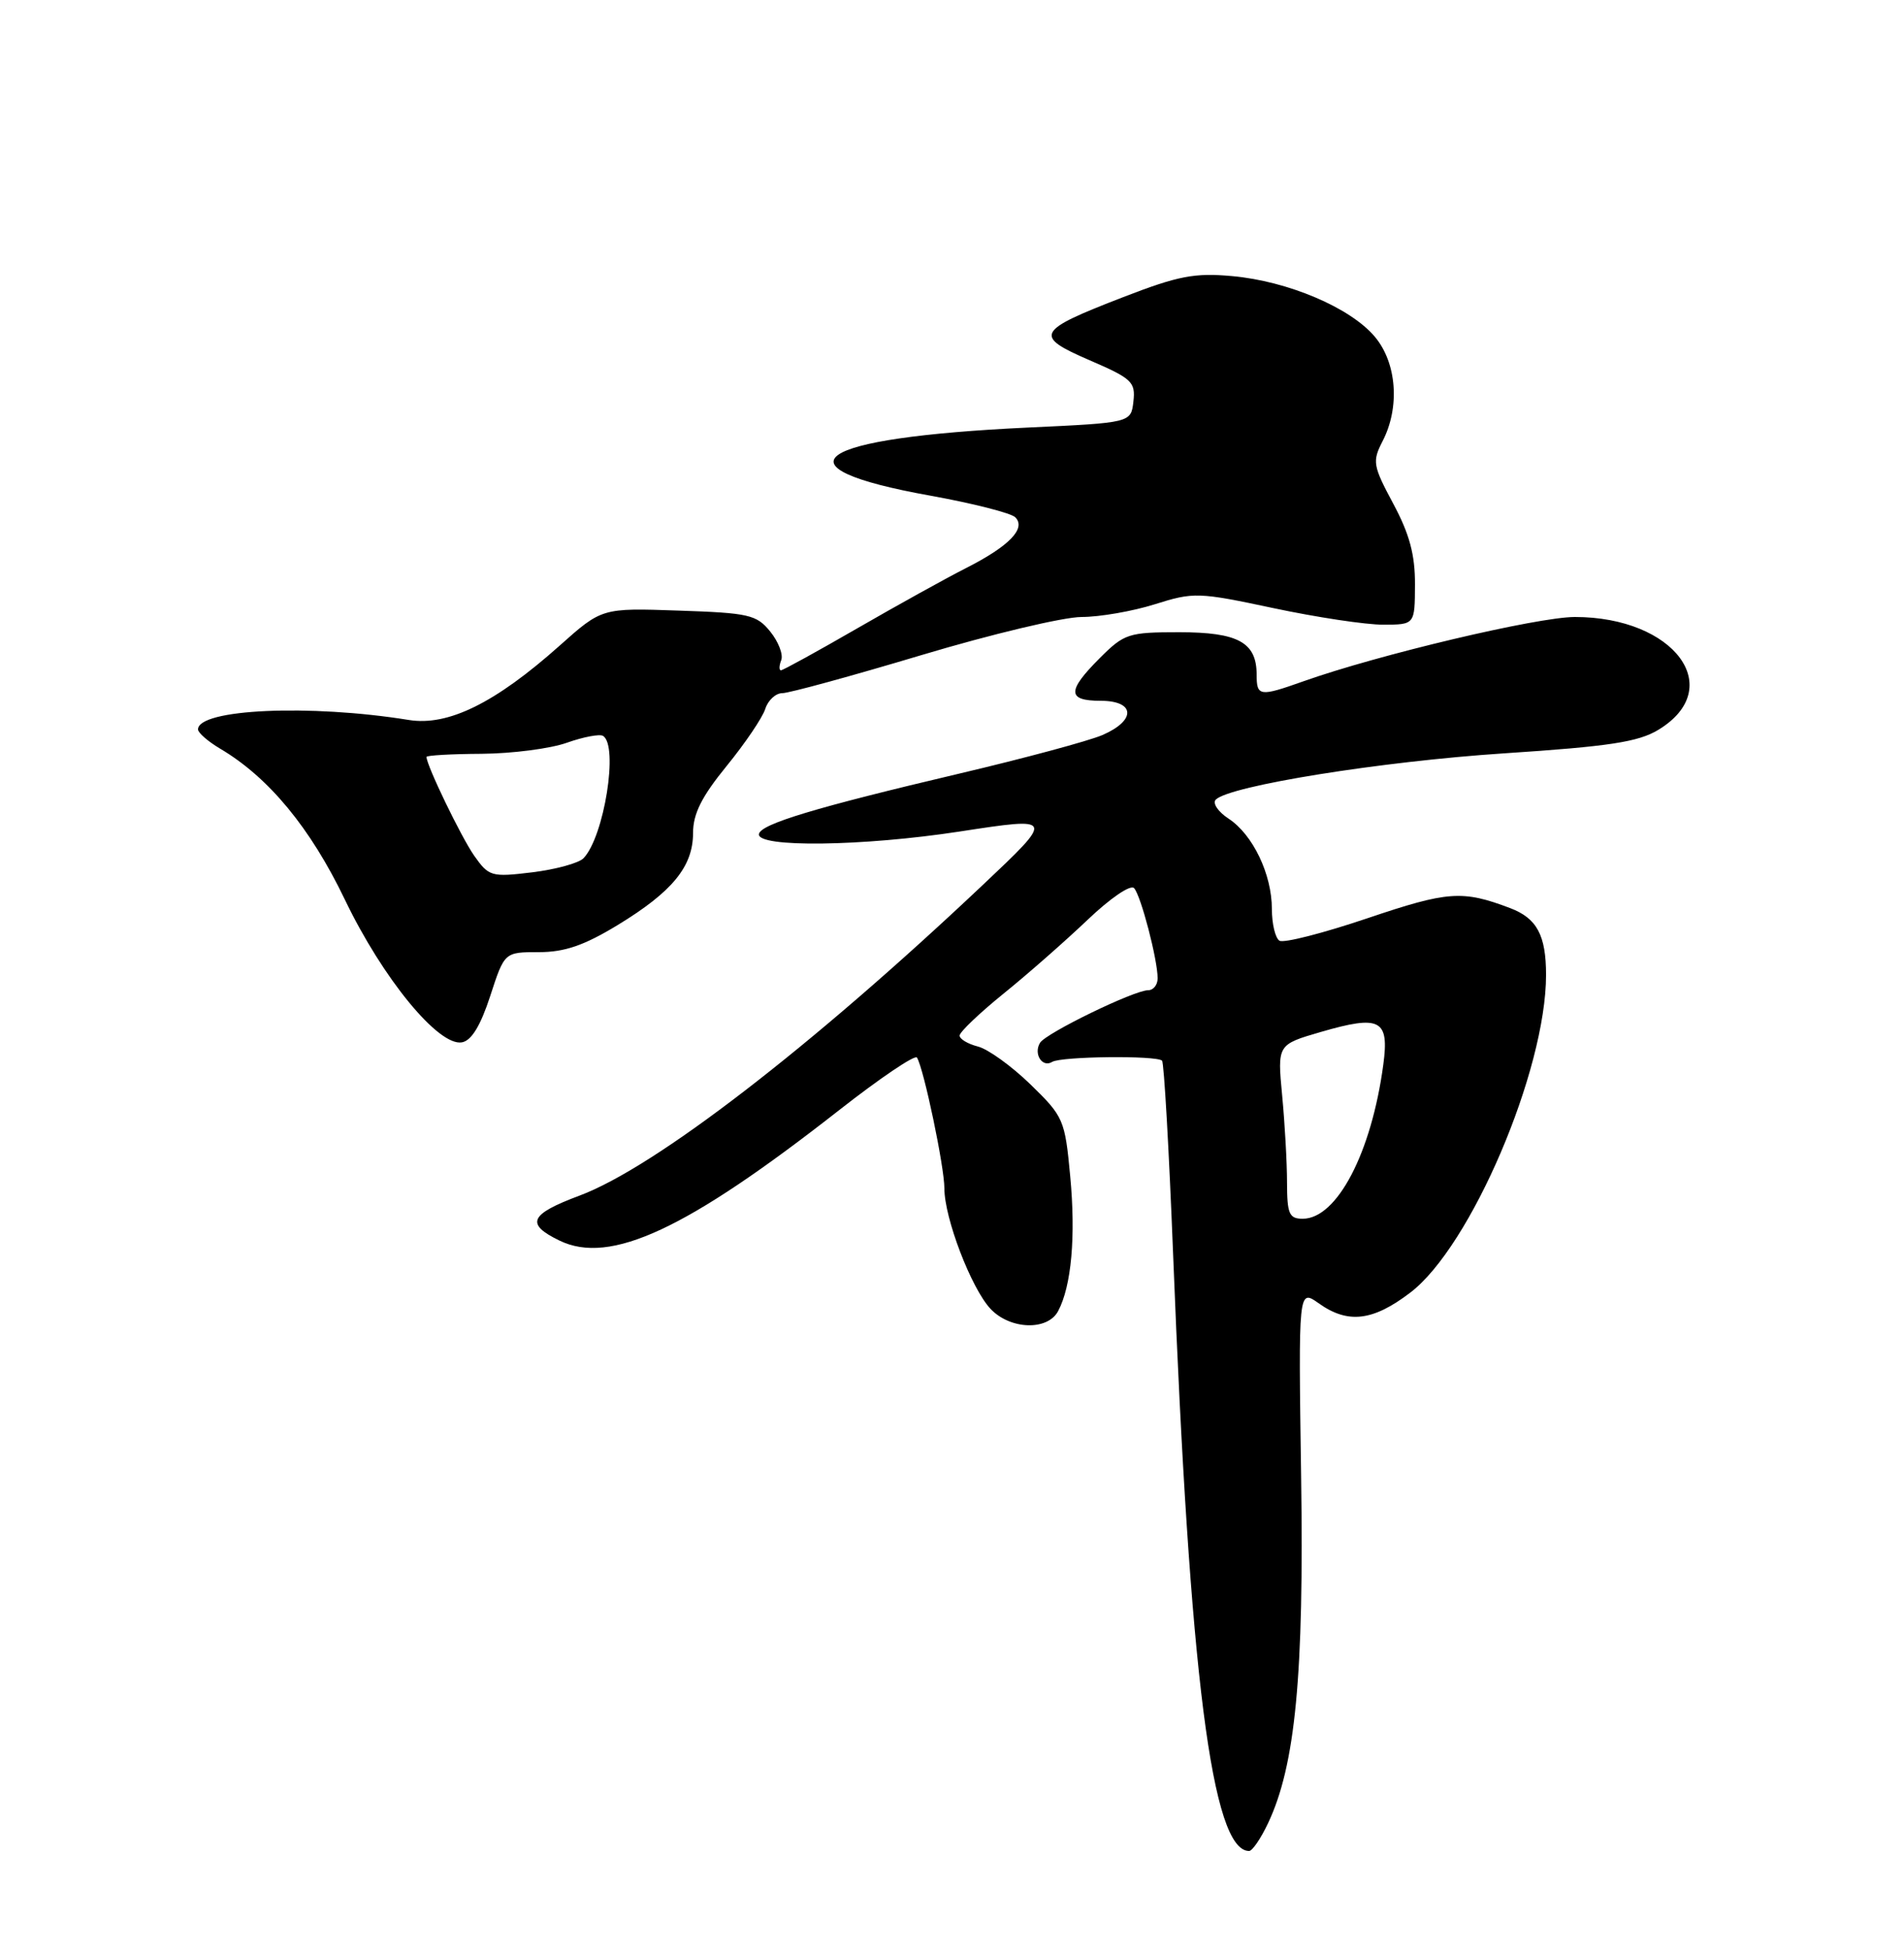 <?xml version="1.0" encoding="UTF-8" standalone="no"?>
<!DOCTYPE svg PUBLIC "-//W3C//DTD SVG 1.1//EN" "http://www.w3.org/Graphics/SVG/1.1/DTD/svg11.dtd" >
<svg xmlns="http://www.w3.org/2000/svg" xmlns:xlink="http://www.w3.org/1999/xlink" version="1.1" viewBox="0 0 250 256">
 <g >
 <path fill="currentColor"
d=" M 166.49 239.37 C 170.09 231.79 171.23 219.93 170.84 193.85 C 170.48 169.21 170.48 169.21 173.15 171.10 C 176.98 173.83 180.25 173.45 185.17 169.70 C 193.12 163.65 203.00 140.53 203.00 127.99 C 203.00 122.78 201.80 120.55 198.29 119.22 C 192.02 116.84 190.11 116.98 179.55 120.55 C 173.75 122.51 168.55 123.84 168.00 123.50 C 167.45 123.16 167.00 121.29 167.00 119.34 C 167.00 114.77 164.50 109.56 161.31 107.47 C 159.92 106.56 159.17 105.43 159.64 104.97 C 161.50 103.15 181.36 99.96 197.50 98.90 C 211.31 97.99 215.11 97.41 217.75 95.81 C 226.78 90.33 219.86 81.00 206.78 81.00 C 201.84 81.01 180.97 85.95 171.12 89.45 C 165.38 91.49 165.00 91.43 165.00 88.57 C 165.00 84.33 162.57 83.00 154.83 83.00 C 148.17 83.00 147.62 83.18 144.40 86.40 C 140.09 90.71 140.11 92.00 144.50 92.00 C 149.07 92.00 149.21 94.57 144.75 96.50 C 142.96 97.27 134.53 99.54 126.00 101.55 C 107.11 106.00 99.85 108.18 99.65 109.50 C 99.38 111.30 113.28 111.12 126.04 109.16 C 138.50 107.25 138.50 107.25 129.00 116.22 C 106.53 137.44 85.99 153.27 76.10 156.96 C 69.52 159.42 68.96 160.68 73.45 162.86 C 80.12 166.11 90.16 161.43 110.22 145.71 C 115.57 141.52 120.15 138.43 120.40 138.84 C 121.30 140.30 124.00 153.18 124.00 156.02 C 124.00 159.92 127.52 169.10 130.04 171.81 C 132.60 174.56 137.54 174.74 138.93 172.13 C 140.68 168.86 141.27 162.33 140.52 154.41 C 139.83 146.99 139.65 146.59 135.30 142.36 C 132.83 139.96 129.72 137.72 128.40 137.39 C 127.08 137.05 126.00 136.41 126.00 135.95 C 126.00 135.49 128.59 133.02 131.75 130.46 C 134.91 127.91 139.88 123.54 142.80 120.76 C 145.79 117.91 148.45 116.09 148.91 116.60 C 149.81 117.59 152.00 125.98 152.00 128.44 C 152.00 129.30 151.44 130.00 150.75 130.00 C 148.91 130.00 137.35 135.62 136.56 136.90 C 135.67 138.35 136.85 140.21 138.15 139.41 C 139.32 138.68 151.88 138.54 152.58 139.25 C 152.84 139.50 153.49 150.92 154.03 164.61 C 156.21 220.05 159.13 243.00 164.01 243.00 C 164.43 243.00 165.55 241.37 166.49 239.37 Z  M 64.37 130.75 C 66.24 125.00 66.24 125.00 70.74 125.00 C 74.13 125.00 76.68 124.13 81.09 121.45 C 88.29 117.07 91.00 113.76 91.00 109.35 C 91.00 106.84 92.13 104.58 95.41 100.56 C 97.84 97.58 100.12 94.21 100.48 93.07 C 100.84 91.93 101.85 91.00 102.72 91.00 C 103.59 91.00 111.82 88.75 121.00 86.00 C 130.18 83.25 139.64 81.00 142.01 81.00 C 144.38 81.00 148.71 80.25 151.63 79.33 C 156.73 77.72 157.35 77.74 167.22 79.84 C 172.87 81.04 179.36 82.02 181.63 82.01 C 185.77 82.00 185.77 82.00 185.79 76.75 C 185.81 72.85 185.08 70.12 182.94 66.13 C 180.26 61.13 180.17 60.58 181.53 57.93 C 183.84 53.48 183.41 47.64 180.52 44.21 C 177.31 40.39 169.12 36.91 161.79 36.25 C 156.85 35.80 154.71 36.21 147.50 39.00 C 136.01 43.44 135.66 44.09 143.08 47.30 C 148.63 49.69 149.11 50.15 148.82 52.71 C 148.50 55.50 148.50 55.50 134.97 56.13 C 106.69 57.46 101.18 61.31 122.15 65.07 C 127.73 66.08 132.75 67.35 133.31 67.91 C 134.77 69.37 132.50 71.71 126.86 74.57 C 124.24 75.90 117.81 79.46 112.56 82.49 C 107.31 85.52 102.80 88.00 102.54 88.00 C 102.28 88.00 102.29 87.40 102.58 86.66 C 102.86 85.93 102.21 84.24 101.13 82.91 C 99.34 80.70 98.34 80.47 89.10 80.16 C 79.03 79.81 79.03 79.81 73.46 84.78 C 65.01 92.31 58.83 95.35 53.68 94.52 C 40.70 92.42 26.00 93.08 26.00 95.76 C 26.00 96.20 27.31 97.34 28.91 98.29 C 35.28 102.05 40.76 108.69 45.28 118.10 C 50.25 128.45 57.60 137.41 60.66 136.84 C 61.91 136.61 63.10 134.65 64.37 130.75 Z  M 168.99 155.25 C 168.99 152.64 168.70 147.49 168.35 143.82 C 167.72 137.14 167.72 137.14 173.42 135.48 C 181.24 133.21 182.43 133.83 181.63 139.77 C 180.08 151.34 175.55 160.00 171.05 160.00 C 169.27 160.00 169.00 159.37 168.99 155.25 Z  M 62.27 112.35 C 60.56 109.91 56.00 100.48 56.00 99.37 C 56.00 99.17 59.26 98.98 63.25 98.96 C 67.24 98.93 72.27 98.28 74.43 97.51 C 76.60 96.74 78.74 96.34 79.18 96.61 C 81.24 97.88 79.33 109.83 76.62 112.67 C 76.00 113.31 72.97 114.14 69.89 114.52 C 64.52 115.17 64.19 115.07 62.27 112.35 Z "/>
</g>
</svg>